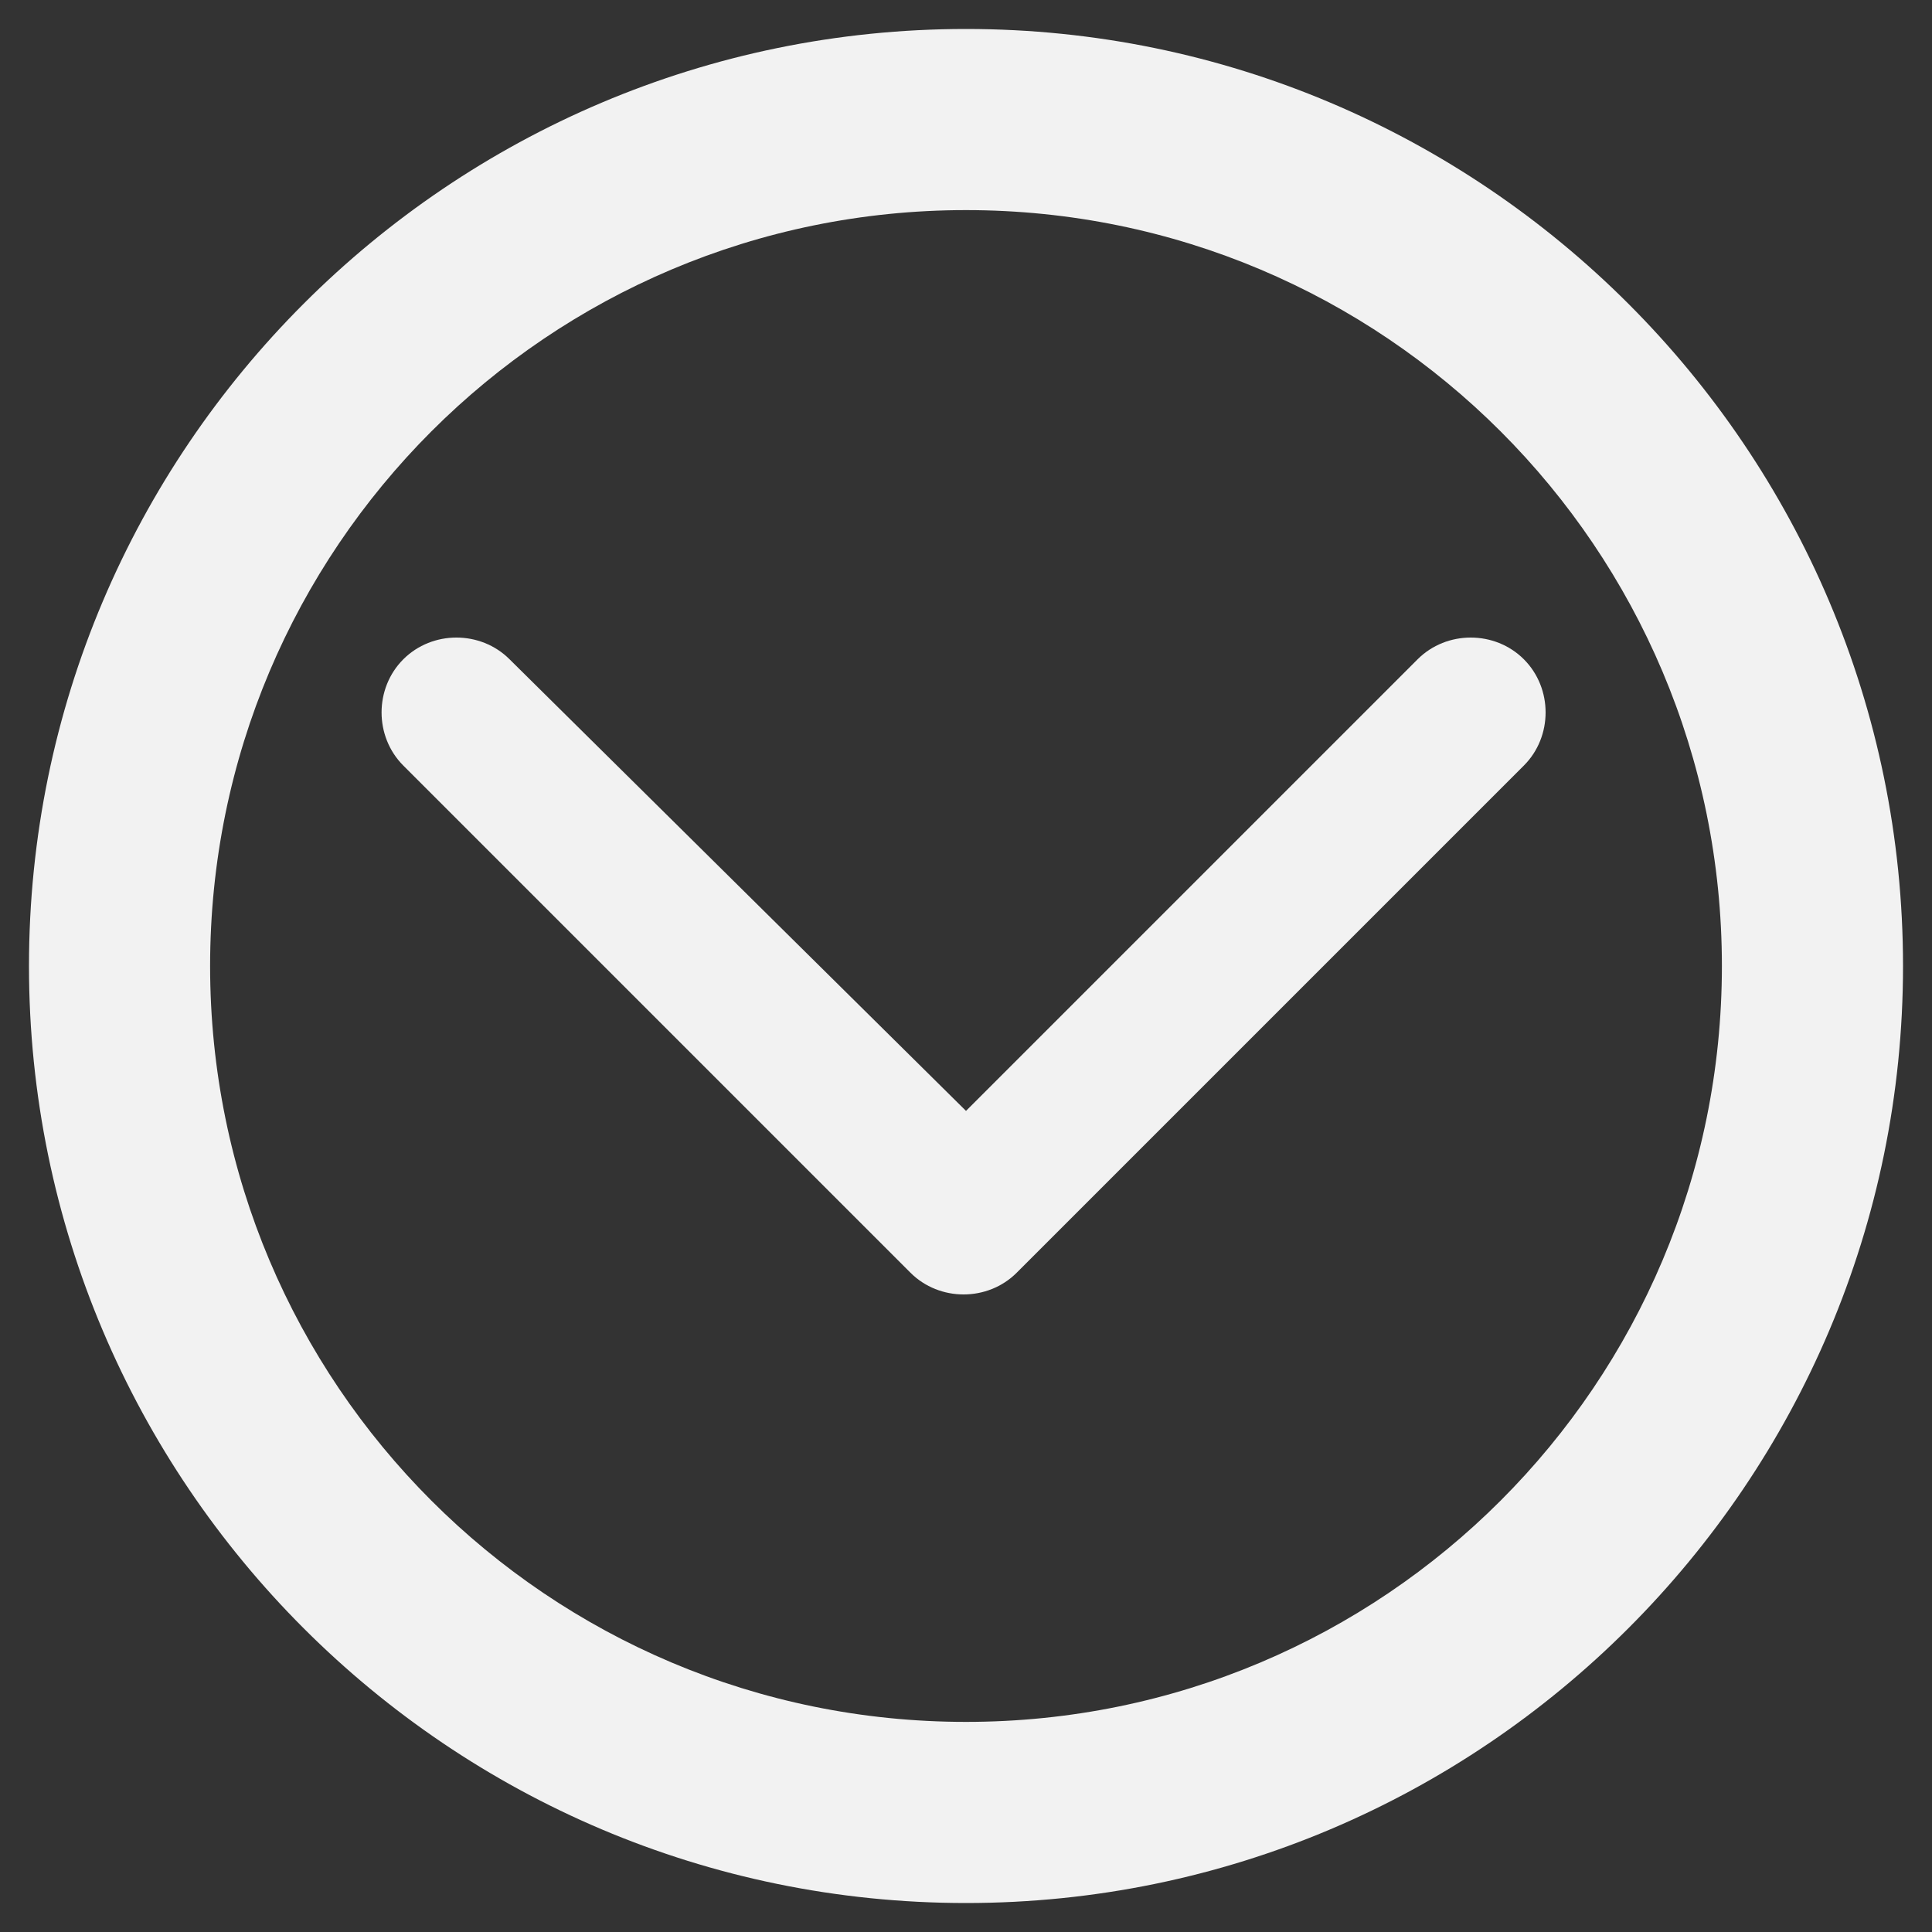 <?xml version="1.0" encoding="utf-8"?>
<!-- Generator: Adobe Illustrator 24.2.1, SVG Export Plug-In . SVG Version: 6.00 Build 0)  -->
<svg version="1.1" id="Camada_1" xmlns="http://www.w3.org/2000/svg" xmlns:xlink="http://www.w3.org/1999/xlink" x="0px" y="0px"
	 viewBox="0 0 80 80" style="enable-background:new 0 0 80 80;" xml:space="preserve">
<rect x="0" y="0" width="80" height="80" fill="#333333" stroke="none"/>
<style type="text/css">
	.st0{fill:#F2F2F2;}
</style>
<g>
	<path class="st0" d="M40,1.2c21.4,0,38.8,17.4,38.8,38.8S61.4,78.8,40,78.8S1.2,61.4,1.2,40S18.6,1.2,40,1.2z M40,8.7
		C22.7,8.7,8.7,22.7,8.7,40s14,31.3,31.3,31.3s31.3-14,31.3-31.3S57.3,8.7,40,8.7L40,8.7z"/>
</g>
<g>
	<path class="st0" d="M40,46l18.7-18.7c1.2-1.2,3.2-1.2,4.4,0c1.2,1.2,1.2,3.2,0,4.4l-21,21c-0.6,0.6-1.4,0.9-2.2,0.9
		s-1.6-0.3-2.2-0.9l-21-21c-1.2-1.2-1.2-3.2,0-4.4c1.2-1.2,3.2-1.2,4.4,0L40,46L40,46z"/>
</g>
</svg>
